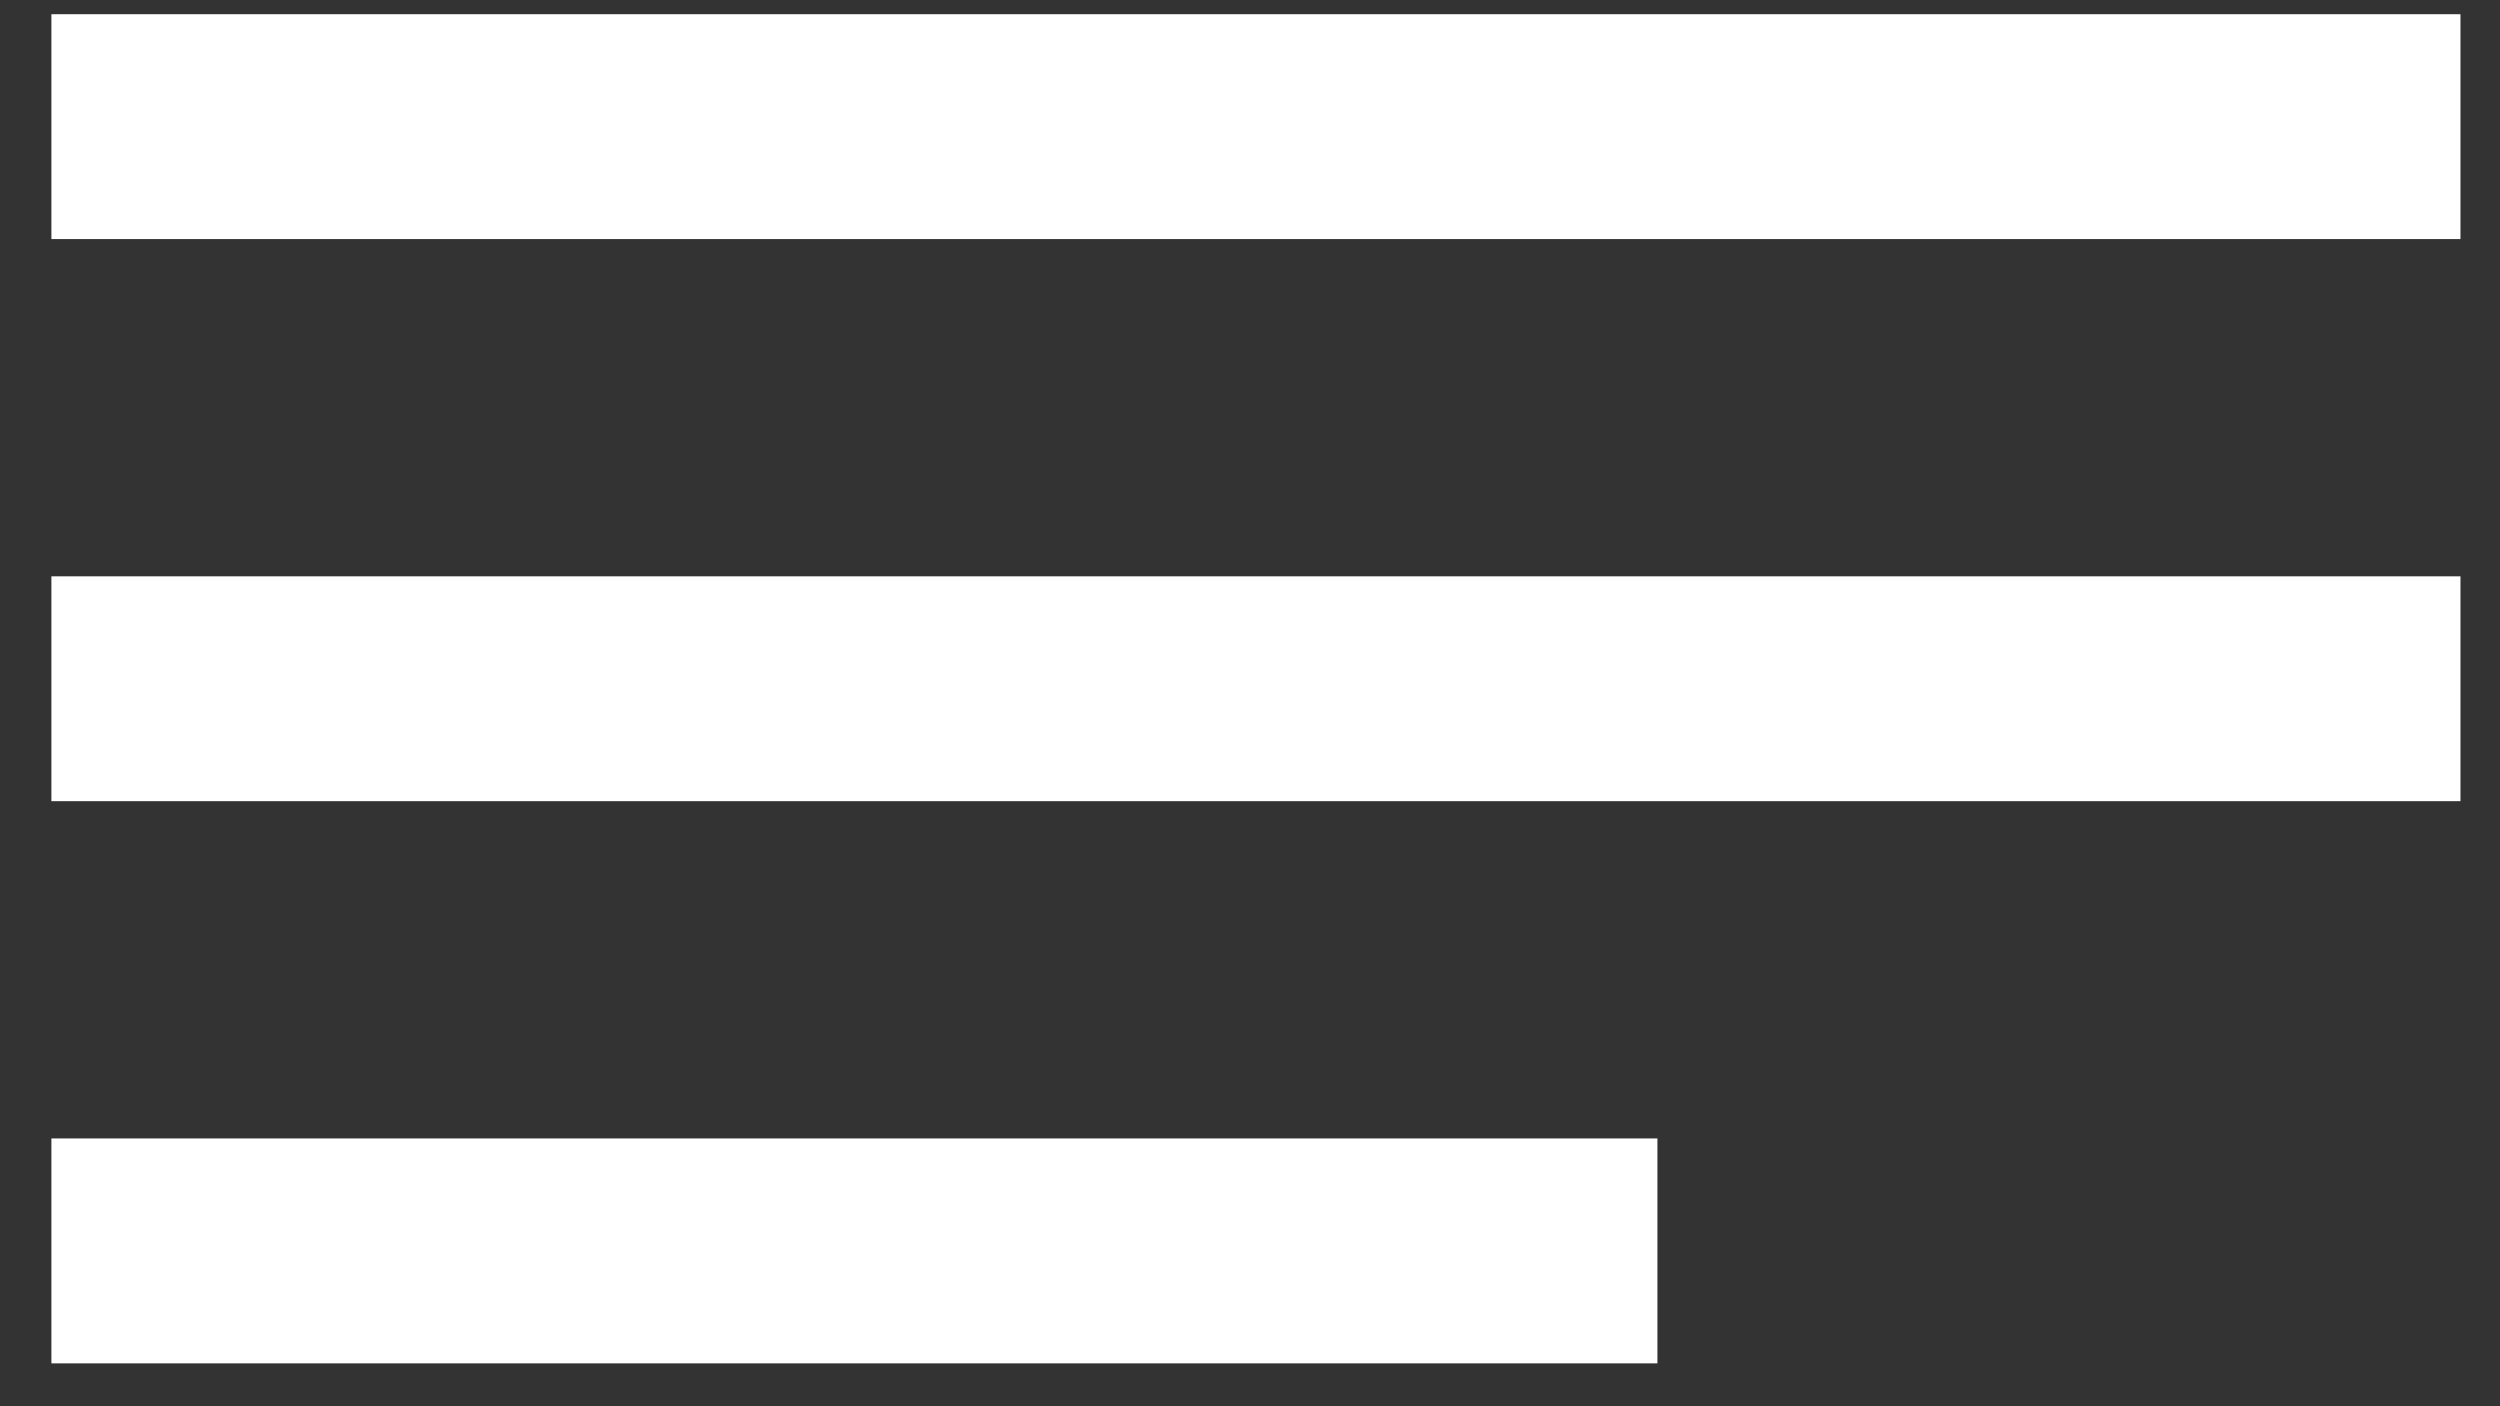 <svg width="32" height="18" viewBox="0 0 32 18" fill="none" xmlns="http://www.w3.org/2000/svg">
<rect x="0" y="0" width="32" height="18" fill="#333333" stroke="none"/>
<path d="M0.658 17.451V14.572H21.215V17.451H0.658ZM0.658 10.255V7.377H31.494V10.255H0.658ZM0.658 3.06V0.182H31.494V3.06H0.658Z" fill="white"/>
</svg>
